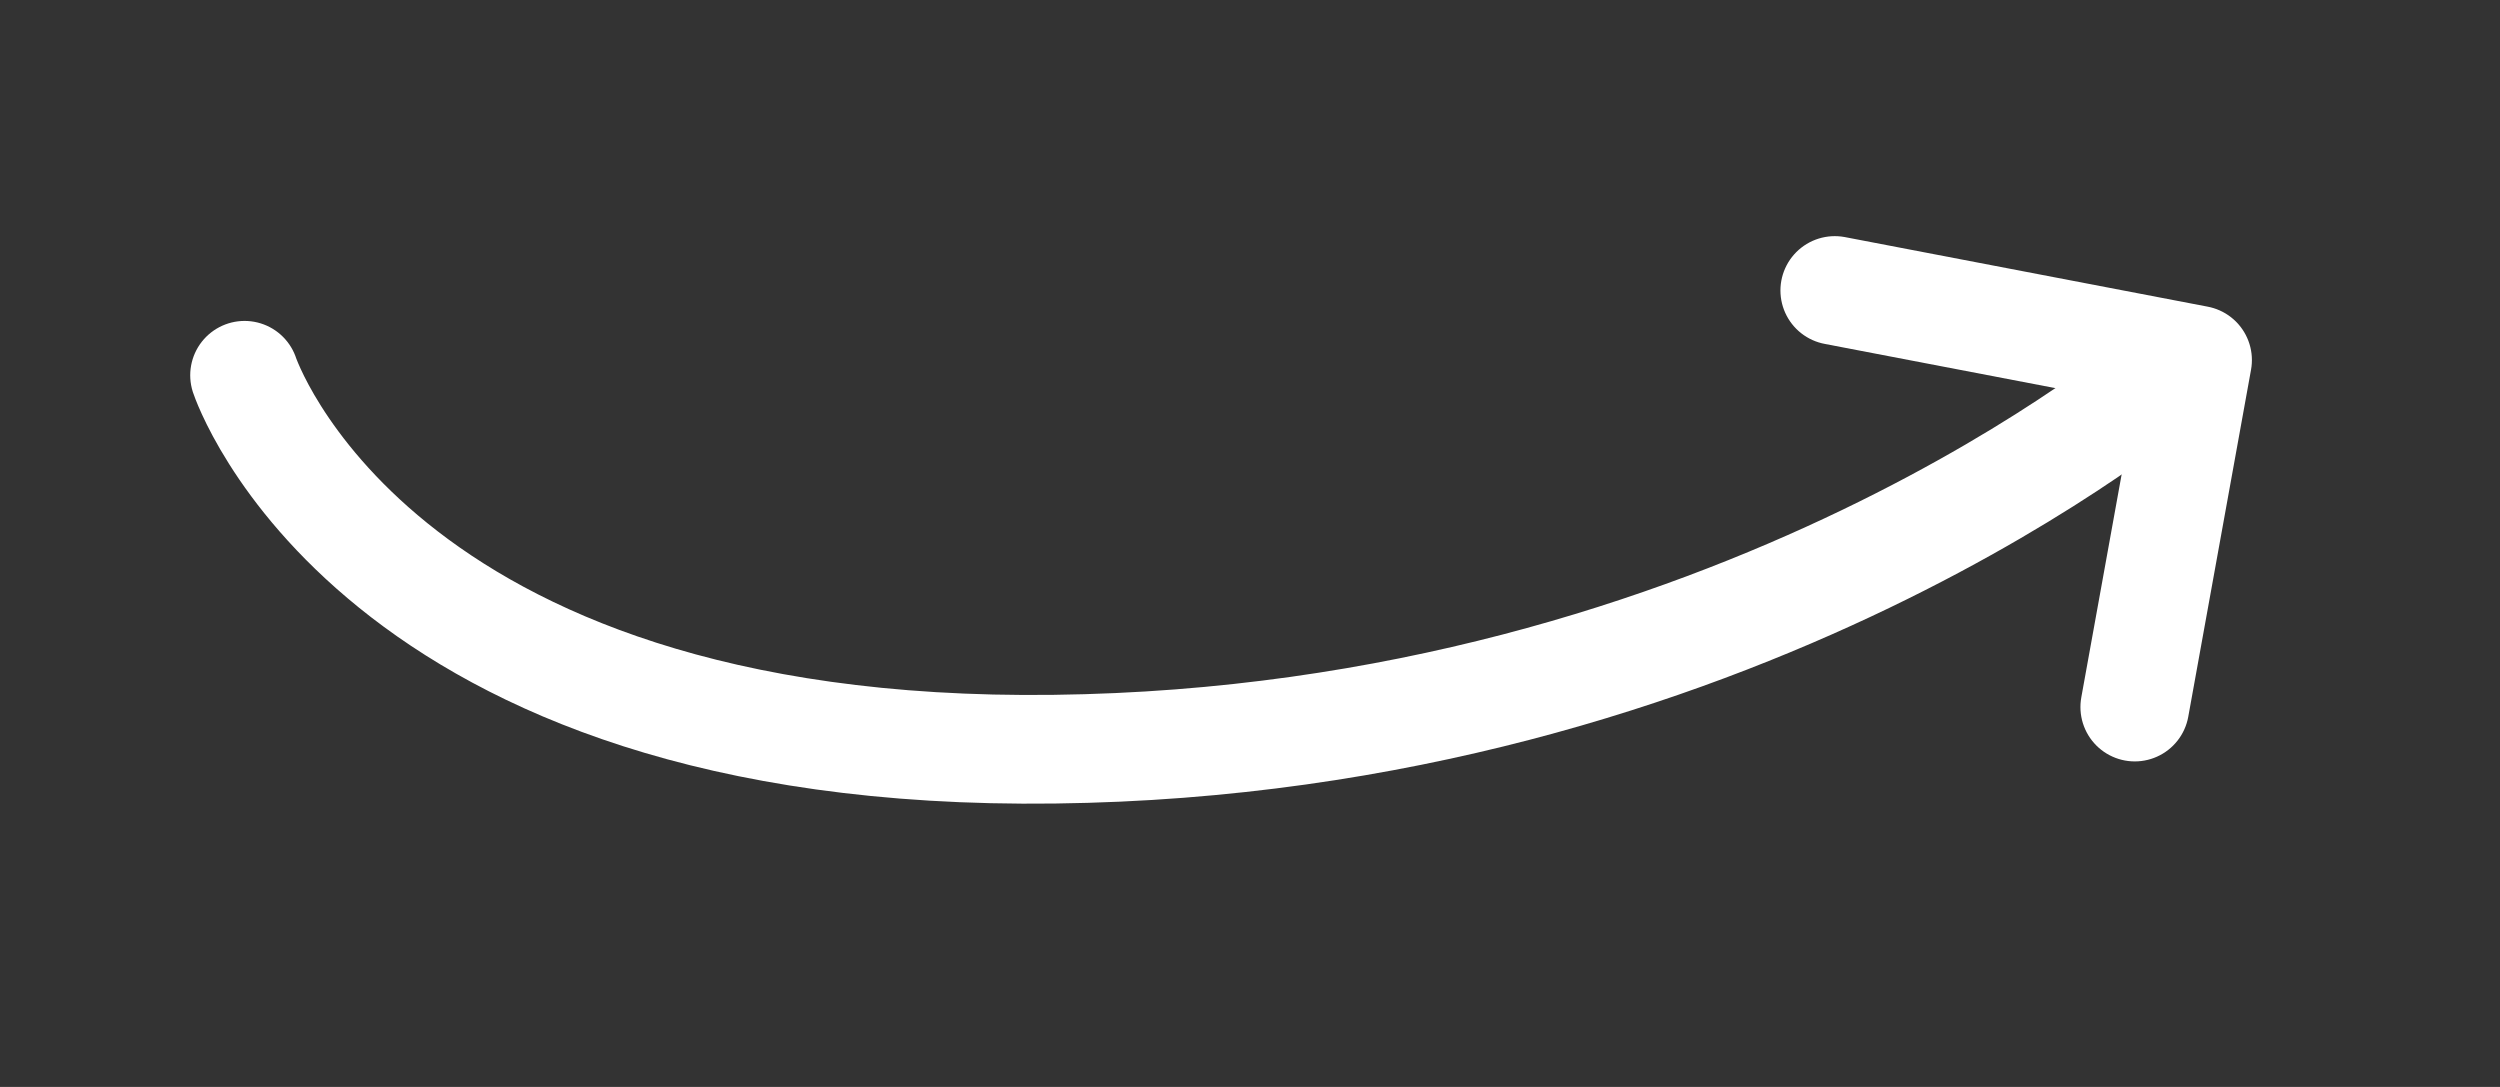 <svg width="92" height="40" viewBox="0 0 92 40" fill="none" xmlns="http://www.w3.org/2000/svg" xmlns:xlink="http://www.w3.org/1999/xlink">
	<rect x="0" y="0" width="92" height="40" fill="#333333" stroke="none"/>
	<desc>
			Created with Pixso.
	</desc>
	<defs/>
	<rect id="arrow" width="92" height="40" fill="#FFFFFF" fill-opacity="0"/>
	<path id="Path 332" d="M9 13.81C9 13.81 13.66 27.89 38.8 27.57C63.94 27.26 79.64 13.81 79.64 13.81" stroke="#FFFFFF" stroke-opacity="1" stroke-width="4" stroke-linecap="round"/>
	<path id="Path 333" d="M78.56 26.02L80.87 13.25L67.52 10.69" stroke="#FFFFFF" stroke-opacity="1" stroke-width="4" stroke-linejoin="round" stroke-linecap="round"/>
</svg>
